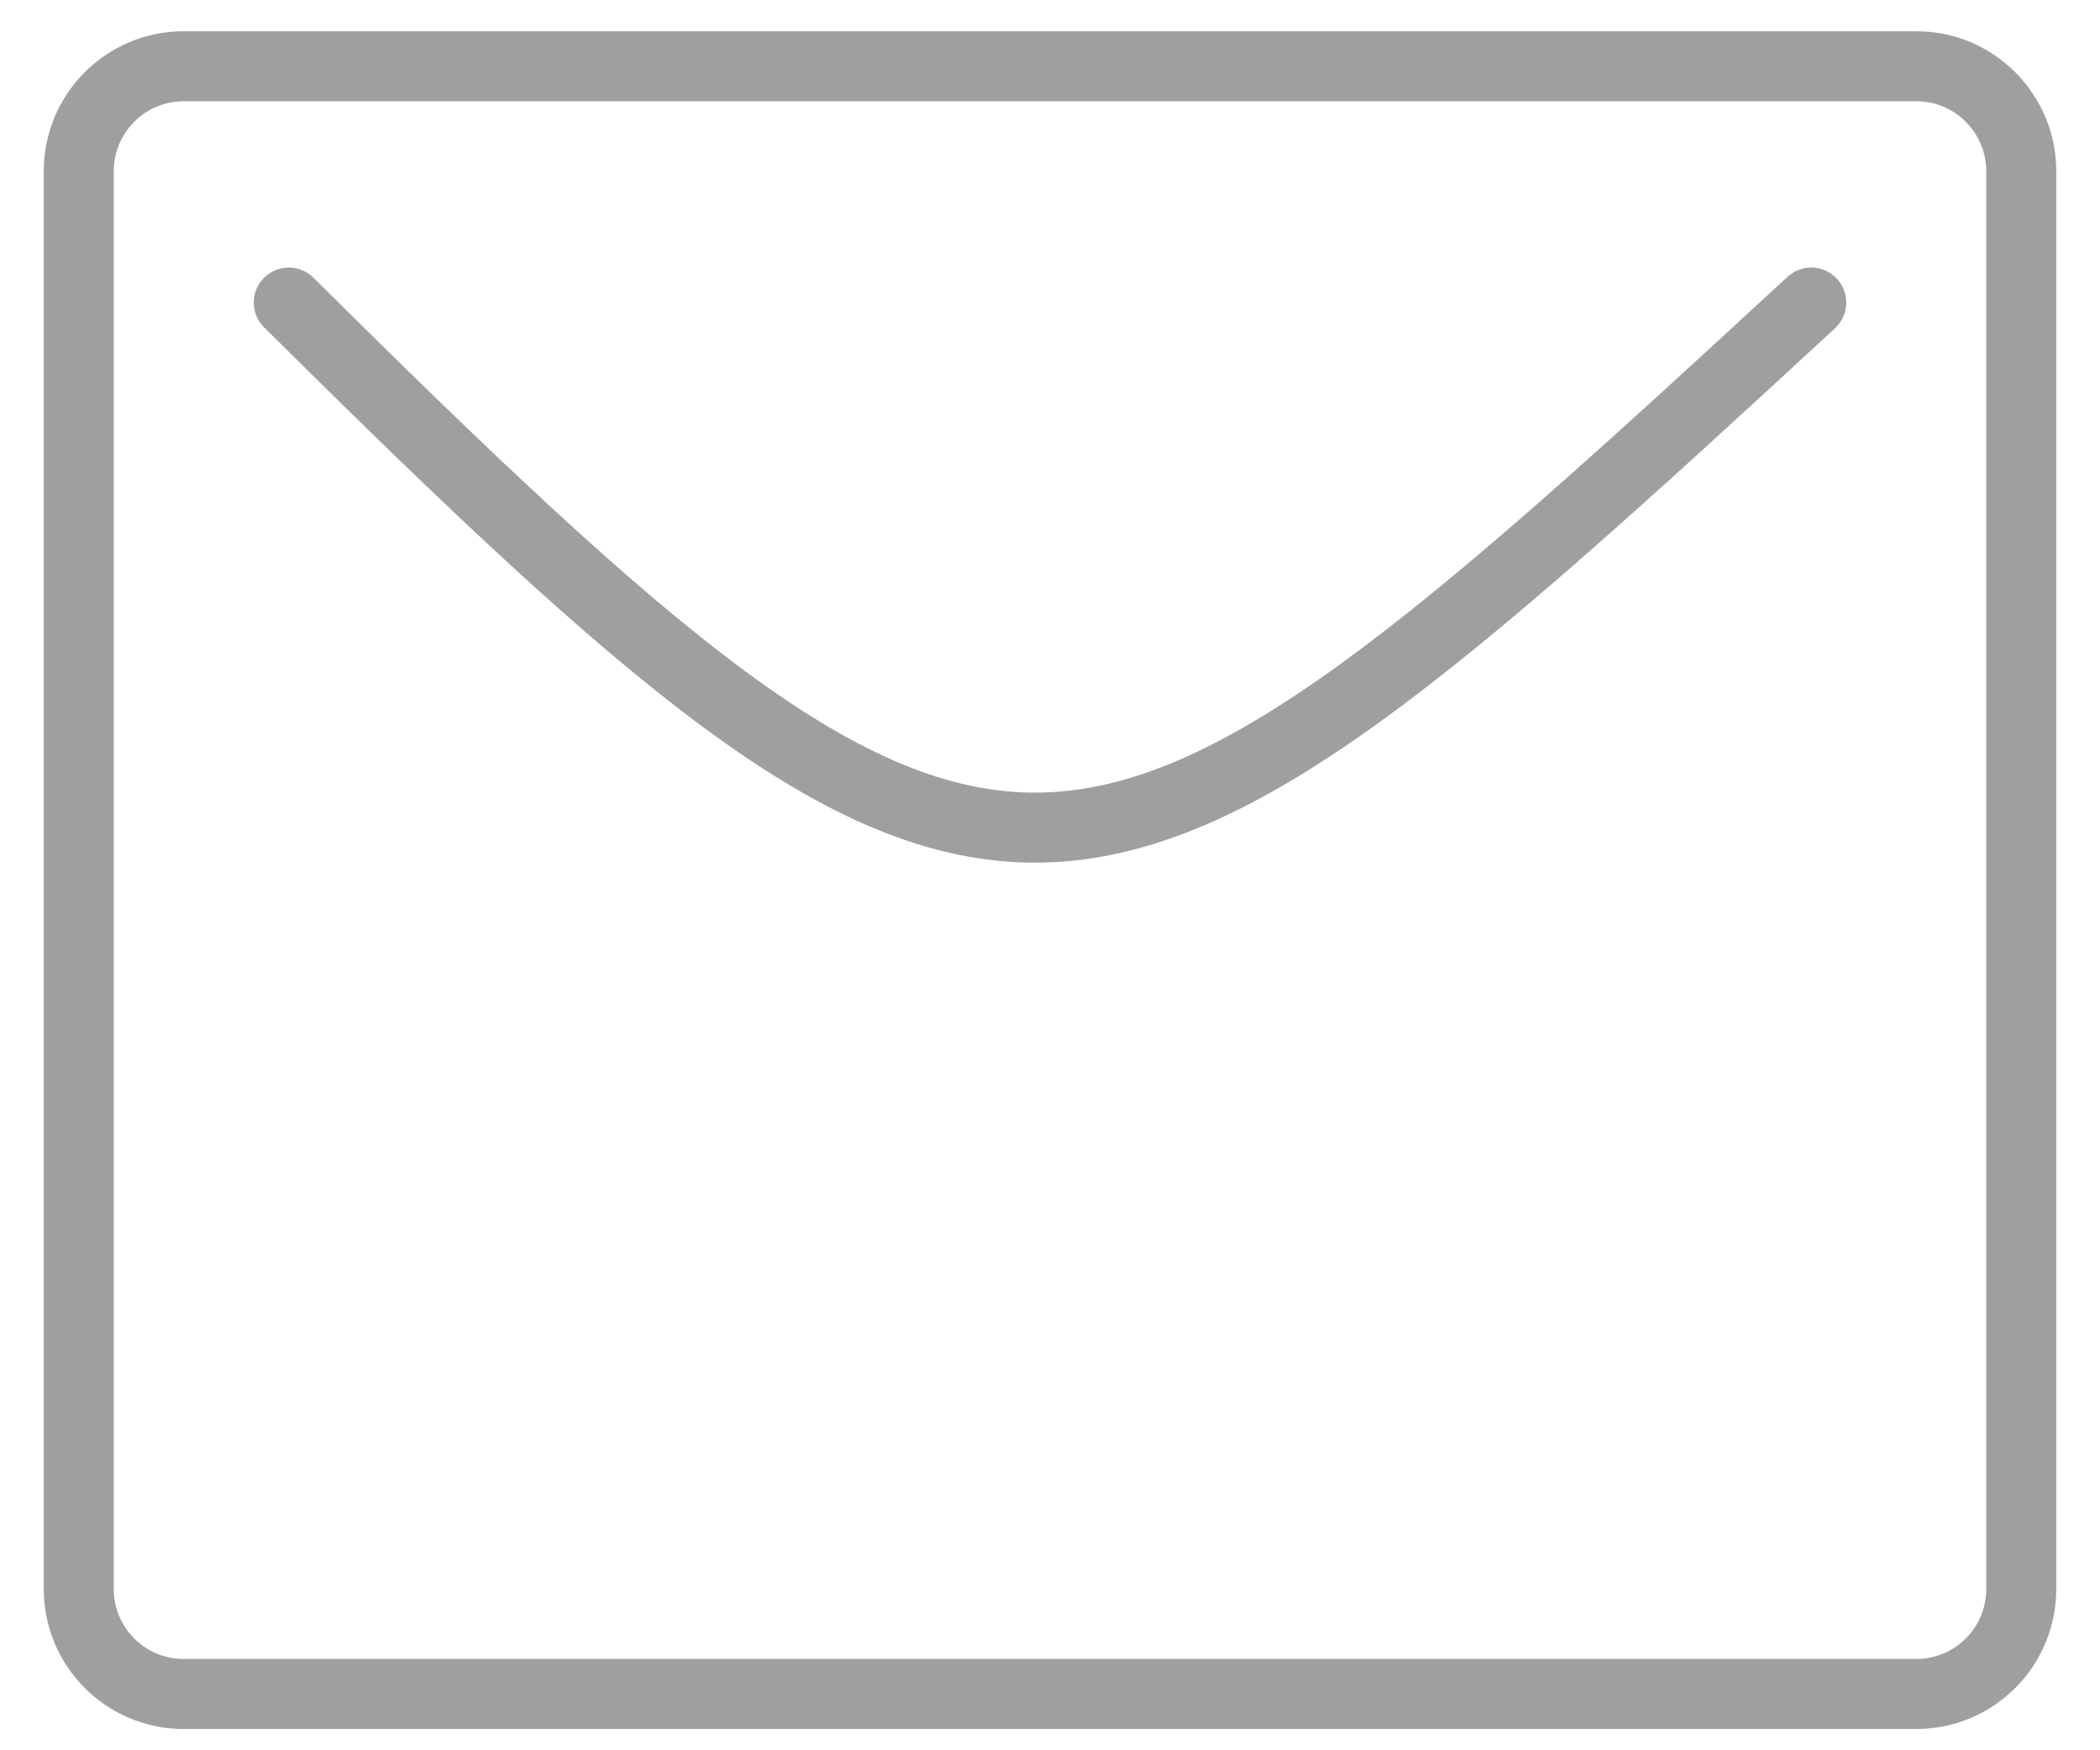 <svg width="30" height="25" viewBox="0 0 30 25" fill="none" xmlns="http://www.w3.org/2000/svg">
<path fill-rule="evenodd" clip-rule="evenodd" d="M1.625 2.446C1.625 1.894 2.073 1.446 2.625 1.446H27.375C27.927 1.446 28.375 1.894 28.375 2.446V22.696C28.375 23.249 27.927 23.696 27.375 23.696H2.625C2.073 23.696 1.625 23.249 1.625 22.696V2.446ZM2.625 0.446C1.52 0.446 0.625 1.342 0.625 2.446V22.696C0.625 23.801 1.52 24.696 2.625 24.696H27.375C28.48 24.696 29.375 23.801 29.375 22.696V2.446C29.375 1.342 28.48 0.446 27.375 0.446H2.625ZM26.214 4.689C26.417 4.501 26.43 4.185 26.242 3.982C26.055 3.779 25.739 3.767 25.536 3.954C22.872 6.414 20.848 8.255 19.142 9.49C17.436 10.724 16.114 11.3 14.855 11.321C13.601 11.341 12.308 10.811 10.655 9.594C9 8.375 7.047 6.516 4.477 3.966C4.281 3.772 3.964 3.773 3.77 3.969C3.576 4.165 3.577 4.482 3.773 4.676C6.335 7.218 8.339 9.13 10.063 10.399C11.789 11.671 13.299 12.346 14.871 12.321C16.437 12.295 17.964 11.576 19.728 10.3C21.493 9.023 23.563 7.137 26.214 4.689Z" fill="#9F9F9F"/>
</svg>
